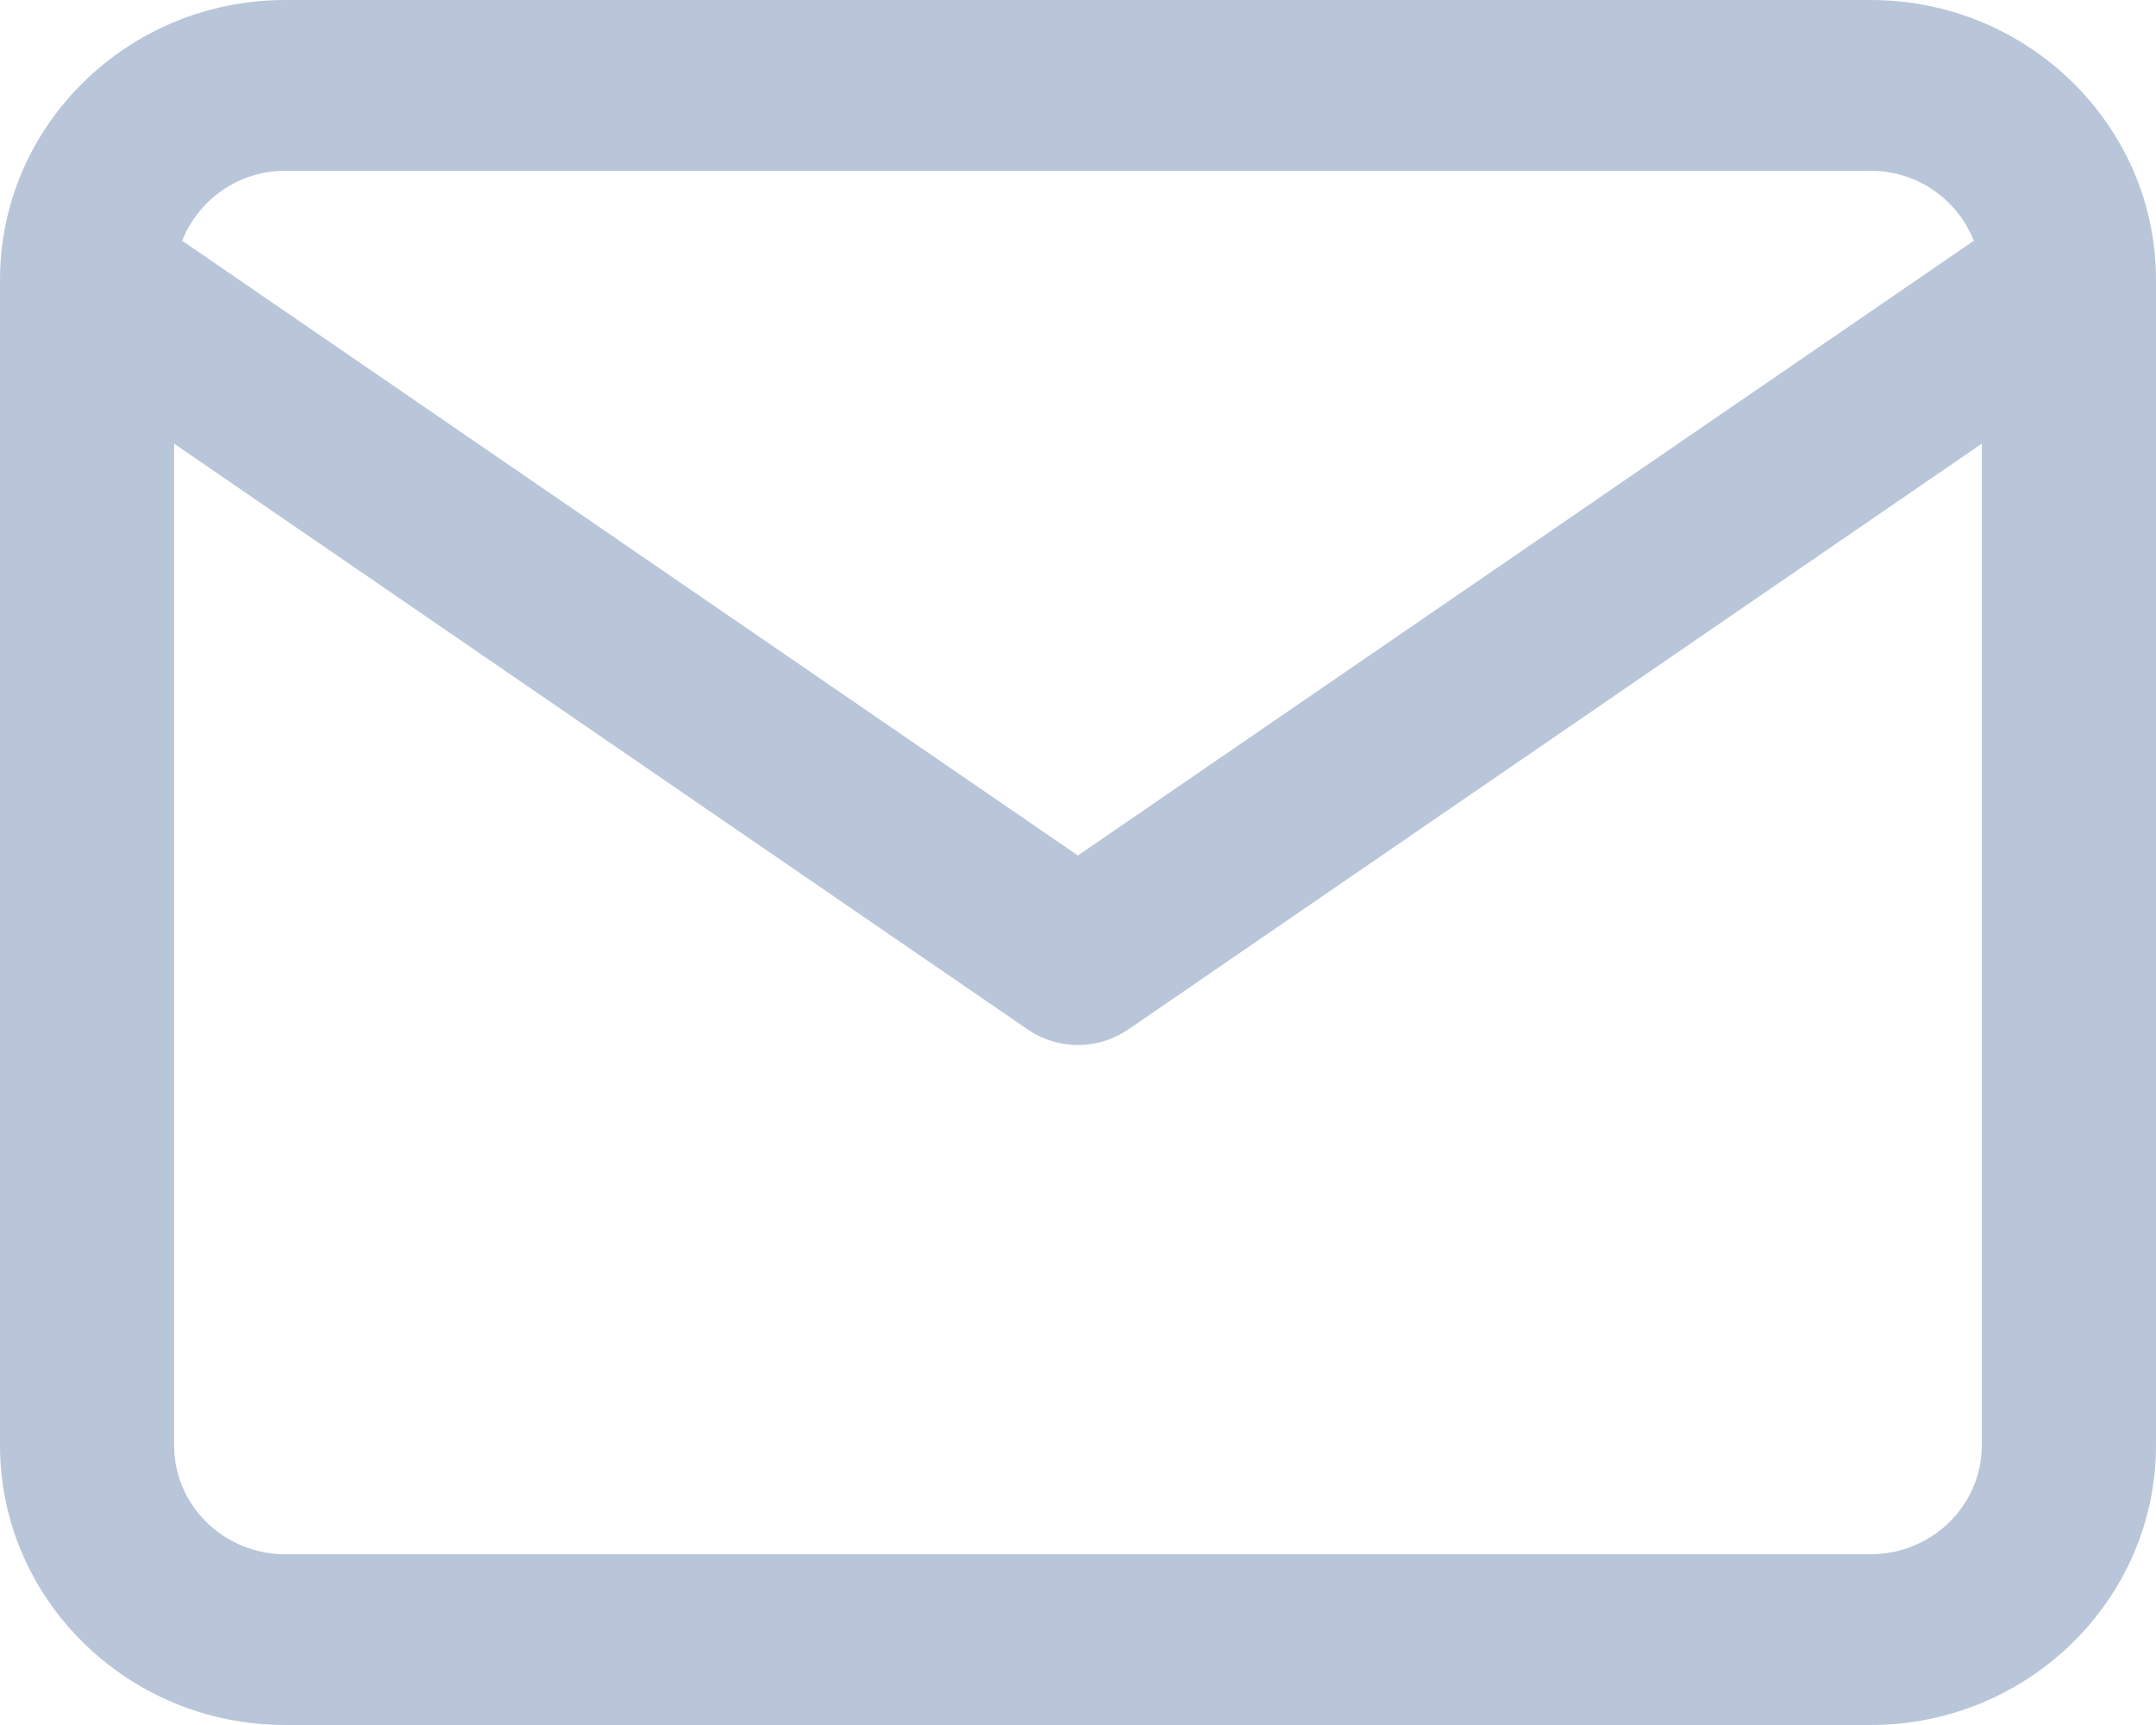 <svg width="20" height="16" viewBox="0 0 20 16" fill="none" xmlns="http://www.w3.org/2000/svg">
<path opacity="0.5" fill-rule="evenodd" clip-rule="evenodd" d="M17.353 16H2.645C1.186 16 0 14.836 0 13.406V2.595C0 1.164 1.186 0 2.645 0H17.353C18.812 0 20 1.164 20 2.595V13.406C20 14.836 18.812 16 17.353 16ZM2.645 14.416H17.353C17.921 14.416 18.384 13.964 18.384 13.406V4.115L10.463 9.551C10.323 9.645 10.162 9.693 9.999 9.693C9.838 9.693 9.675 9.645 9.537 9.551L1.615 4.115V13.406C1.615 13.964 2.077 14.416 2.645 14.416ZM17.353 1.584H2.645C2.209 1.584 1.839 1.855 1.69 2.233L9.999 7.935L18.31 2.233C18.16 1.855 17.791 1.584 17.353 1.584Z" fill="#748EB4"/>
</svg>
